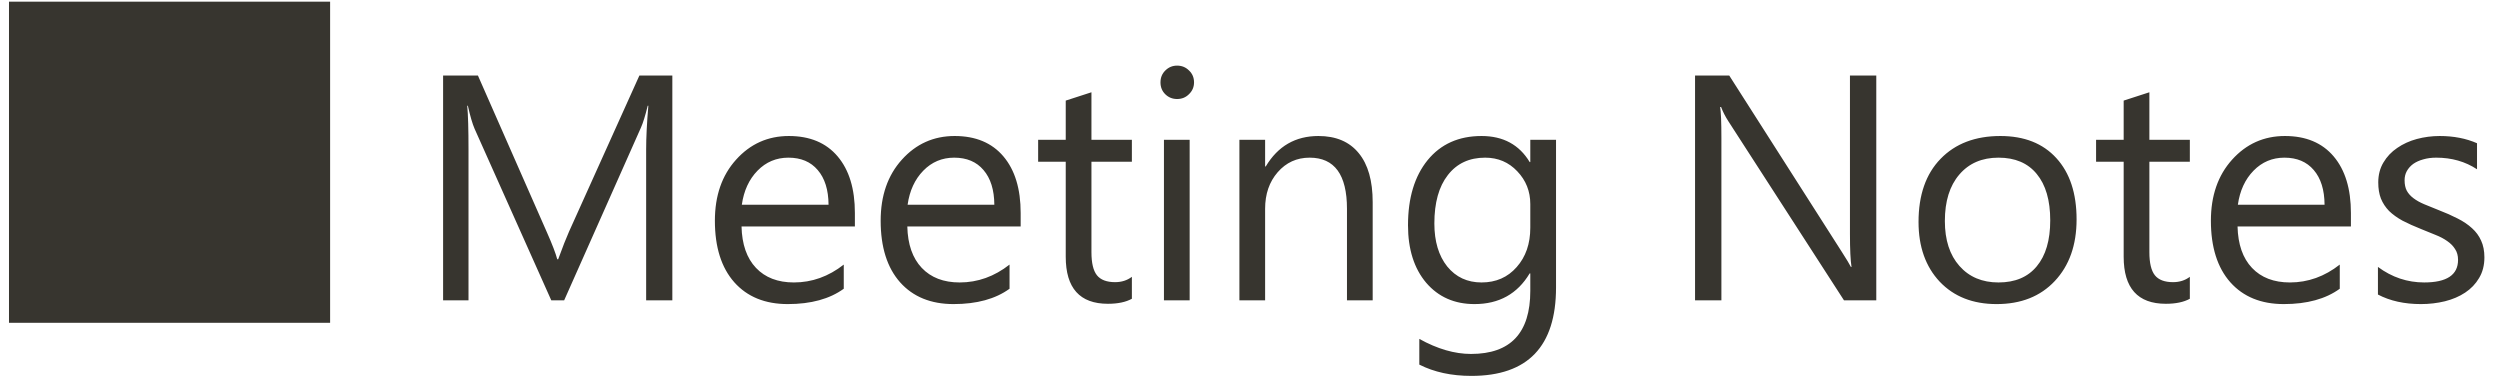 <svg width="109" height="17" viewBox="0 0 109 17" fill="none" xmlns="http://www.w3.org/2000/svg">
<path d="M0.392 14.075H14.393V0.074H0.392V14.075ZM29.314 13.095H28.172V6.518C28.172 5.999 28.204 5.363 28.268 4.611H28.24C28.131 5.053 28.033 5.37 27.946 5.561L24.597 13.095H24.036L20.693 5.616C20.598 5.397 20.5 5.062 20.399 4.611H20.372C20.409 5.003 20.427 5.643 20.427 6.532V13.095H19.319V3.292H20.837L23.845 10.128C24.077 10.652 24.228 11.044 24.296 11.303H24.337C24.533 10.766 24.69 10.365 24.809 10.1L27.878 3.292H29.314V13.095ZM37.273 9.875H32.331C32.349 10.654 32.559 11.256 32.96 11.679C33.361 12.103 33.912 12.315 34.614 12.315C35.402 12.315 36.127 12.055 36.788 11.536V12.589C36.172 13.035 35.359 13.258 34.347 13.258C33.358 13.258 32.581 12.942 32.016 12.308C31.451 11.67 31.169 10.775 31.169 9.622C31.169 8.533 31.476 7.646 32.092 6.963C32.711 6.274 33.479 5.93 34.395 5.93C35.311 5.93 36.02 6.227 36.521 6.819C37.023 7.412 37.273 8.234 37.273 9.287V9.875ZM36.125 8.925C36.12 8.277 35.963 7.774 35.653 7.414C35.348 7.054 34.922 6.874 34.375 6.874C33.846 6.874 33.397 7.063 33.028 7.441C32.659 7.819 32.431 8.314 32.344 8.925H36.125ZM44.501 9.875H39.559C39.577 10.654 39.787 11.256 40.188 11.679C40.589 12.103 41.14 12.315 41.842 12.315C42.63 12.315 43.355 12.055 44.016 11.536V12.589C43.401 13.035 42.587 13.258 41.575 13.258C40.587 13.258 39.809 12.942 39.244 12.308C38.679 11.67 38.397 10.775 38.397 9.622C38.397 8.533 38.704 7.646 39.32 6.963C39.939 6.274 40.707 5.93 41.623 5.93C42.539 5.93 43.248 6.227 43.749 6.819C44.251 7.412 44.501 8.234 44.501 9.287V9.875ZM43.353 8.925C43.348 8.277 43.191 7.774 42.881 7.414C42.576 7.054 42.15 6.874 41.603 6.874C41.074 6.874 40.625 7.063 40.256 7.441C39.887 7.819 39.659 8.314 39.572 8.925H43.353ZM49.35 13.026C49.086 13.172 48.737 13.245 48.305 13.245C47.079 13.245 46.466 12.561 46.466 11.194V7.052H45.263V6.094H46.466V4.386L47.587 4.023V6.094H49.35V7.052H47.587V10.996C47.587 11.465 47.666 11.8 47.826 12.001C47.986 12.201 48.25 12.302 48.619 12.302C48.902 12.302 49.145 12.224 49.35 12.069V13.026ZM51.322 4.317C51.121 4.317 50.95 4.249 50.809 4.112C50.668 3.975 50.597 3.802 50.597 3.593C50.597 3.383 50.668 3.21 50.809 3.073C50.95 2.932 51.121 2.861 51.322 2.861C51.527 2.861 51.7 2.932 51.841 3.073C51.987 3.21 52.06 3.383 52.06 3.593C52.06 3.793 51.987 3.964 51.841 4.105C51.7 4.247 51.527 4.317 51.322 4.317ZM51.869 13.095H50.748V6.094H51.869V13.095ZM59.849 13.095H58.728V9.102C58.728 7.617 58.185 6.874 57.101 6.874C56.54 6.874 56.075 7.086 55.706 7.51C55.342 7.929 55.159 8.46 55.159 9.102V13.095H54.038V6.094H55.159V7.257H55.187C55.715 6.372 56.481 5.93 57.483 5.93C58.249 5.93 58.835 6.179 59.24 6.676C59.646 7.168 59.849 7.881 59.849 8.815V13.095ZM67.843 12.534C67.843 15.104 66.612 16.389 64.151 16.389C63.285 16.389 62.529 16.225 61.882 15.897V14.776C62.67 15.214 63.422 15.432 64.137 15.432C65.86 15.432 66.721 14.516 66.721 12.684V11.919H66.694C66.161 12.812 65.359 13.258 64.288 13.258C63.417 13.258 62.715 12.949 62.182 12.329C61.654 11.704 61.389 10.868 61.389 9.82C61.389 8.631 61.674 7.685 62.244 6.983C62.818 6.281 63.602 5.93 64.595 5.93C65.539 5.93 66.238 6.309 66.694 7.065H66.721V6.094H67.843V12.534ZM66.721 9.929V8.897C66.721 8.341 66.532 7.865 66.154 7.469C65.78 7.072 65.313 6.874 64.753 6.874C64.06 6.874 63.518 7.127 63.126 7.633C62.734 8.134 62.538 8.838 62.538 9.745C62.538 10.524 62.725 11.149 63.098 11.618C63.477 12.083 63.976 12.315 64.595 12.315C65.224 12.315 65.735 12.092 66.127 11.645C66.523 11.199 66.721 10.627 66.721 9.929ZM81.806 13.095H80.398L75.353 5.281C75.226 5.085 75.121 4.88 75.039 4.666H74.998C75.034 4.875 75.053 5.324 75.053 6.012V13.095H73.904V3.292H75.394L80.303 10.982C80.508 11.301 80.64 11.52 80.699 11.638H80.726C80.681 11.356 80.658 10.875 80.658 10.196V3.292H81.806V13.095ZM87.052 13.258C86.018 13.258 85.191 12.933 84.571 12.281C83.956 11.625 83.648 10.757 83.648 9.677C83.648 8.501 83.969 7.582 84.612 6.922C85.254 6.261 86.123 5.93 87.216 5.93C88.26 5.93 89.073 6.252 89.657 6.894C90.245 7.537 90.539 8.428 90.539 9.567C90.539 10.684 90.222 11.579 89.588 12.254C88.959 12.924 88.114 13.258 87.052 13.258ZM87.134 6.874C86.414 6.874 85.844 7.12 85.425 7.612C85.006 8.1 84.796 8.774 84.796 9.636C84.796 10.465 85.008 11.119 85.432 11.597C85.856 12.076 86.423 12.315 87.134 12.315C87.859 12.315 88.415 12.081 88.802 11.611C89.194 11.142 89.39 10.474 89.39 9.608C89.39 8.733 89.194 8.059 88.802 7.585C88.415 7.111 87.859 6.874 87.134 6.874ZM95.477 13.026C95.212 13.172 94.864 13.245 94.431 13.245C93.205 13.245 92.592 12.561 92.592 11.194V7.052H91.389V6.094H92.592V4.386L93.713 4.023V6.094H95.477V7.052H93.713V10.996C93.713 11.465 93.793 11.8 93.952 12.001C94.112 12.201 94.376 12.302 94.745 12.302C95.028 12.302 95.272 12.224 95.477 12.069V13.026ZM102.5 9.875H97.557C97.576 10.654 97.785 11.256 98.186 11.679C98.587 12.103 99.139 12.315 99.841 12.315C100.629 12.315 101.354 12.055 102.014 11.536V12.589C101.399 13.035 100.586 13.258 99.574 13.258C98.585 13.258 97.808 12.942 97.243 12.308C96.678 11.67 96.395 10.775 96.395 9.622C96.395 8.533 96.703 7.646 97.318 6.963C97.938 6.274 98.706 5.93 99.622 5.93C100.538 5.93 101.246 6.227 101.748 6.819C102.249 7.412 102.5 8.234 102.5 9.287V9.875ZM101.351 8.925C101.347 8.277 101.189 7.774 100.88 7.414C100.574 7.054 100.148 6.874 99.601 6.874C99.073 6.874 98.624 7.063 98.255 7.441C97.885 7.819 97.658 8.314 97.571 8.925H101.351ZM103.678 12.842V11.638C104.289 12.09 104.961 12.315 105.695 12.315C106.679 12.315 107.171 11.987 107.171 11.331C107.171 11.144 107.128 10.987 107.041 10.859C106.959 10.727 106.845 10.611 106.699 10.511C106.558 10.41 106.39 10.321 106.194 10.244C106.002 10.162 105.795 10.078 105.572 9.991C105.262 9.868 104.988 9.745 104.751 9.622C104.519 9.494 104.323 9.353 104.163 9.198C104.008 9.038 103.89 8.858 103.808 8.658C103.73 8.457 103.692 8.223 103.692 7.954C103.692 7.626 103.767 7.336 103.917 7.086C104.068 6.83 104.268 6.619 104.519 6.45C104.769 6.277 105.054 6.147 105.373 6.06C105.697 5.974 106.03 5.93 106.371 5.93C106.977 5.93 107.52 6.035 107.998 6.245V7.38C107.483 7.042 106.891 6.874 106.221 6.874C106.011 6.874 105.822 6.899 105.654 6.949C105.485 6.995 105.339 7.061 105.216 7.147C105.098 7.234 105.004 7.339 104.936 7.462C104.872 7.58 104.84 7.712 104.84 7.858C104.84 8.04 104.872 8.193 104.936 8.316C105.004 8.439 105.102 8.549 105.23 8.644C105.357 8.74 105.512 8.827 105.695 8.904C105.877 8.982 106.084 9.066 106.317 9.157C106.627 9.275 106.905 9.399 107.151 9.526C107.397 9.649 107.606 9.79 107.78 9.95C107.953 10.105 108.085 10.285 108.176 10.49C108.272 10.695 108.32 10.939 108.32 11.221C108.32 11.568 108.242 11.869 108.087 12.124C107.937 12.379 107.734 12.591 107.479 12.759C107.224 12.928 106.93 13.053 106.597 13.136C106.264 13.217 105.916 13.258 105.551 13.258C104.831 13.258 104.207 13.12 103.678 12.842Z" fill="#37352F"/>
</svg>
